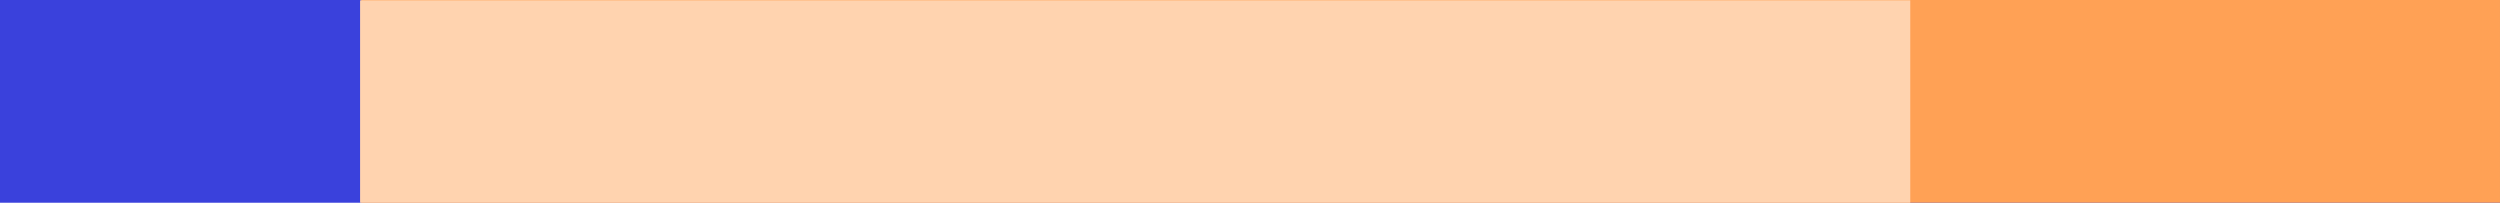 <svg xmlns="http://www.w3.org/2000/svg" width="296" height="24" fill="none"><path fill="#3A41DC" d="M0 0h296v24H0z"/><path fill="#FFA155" d="M42.774 0h253.225v24H42.774z"/><path fill="#FFD3AF" d="M42.634.037h183.541V24H42.634z"/></svg>